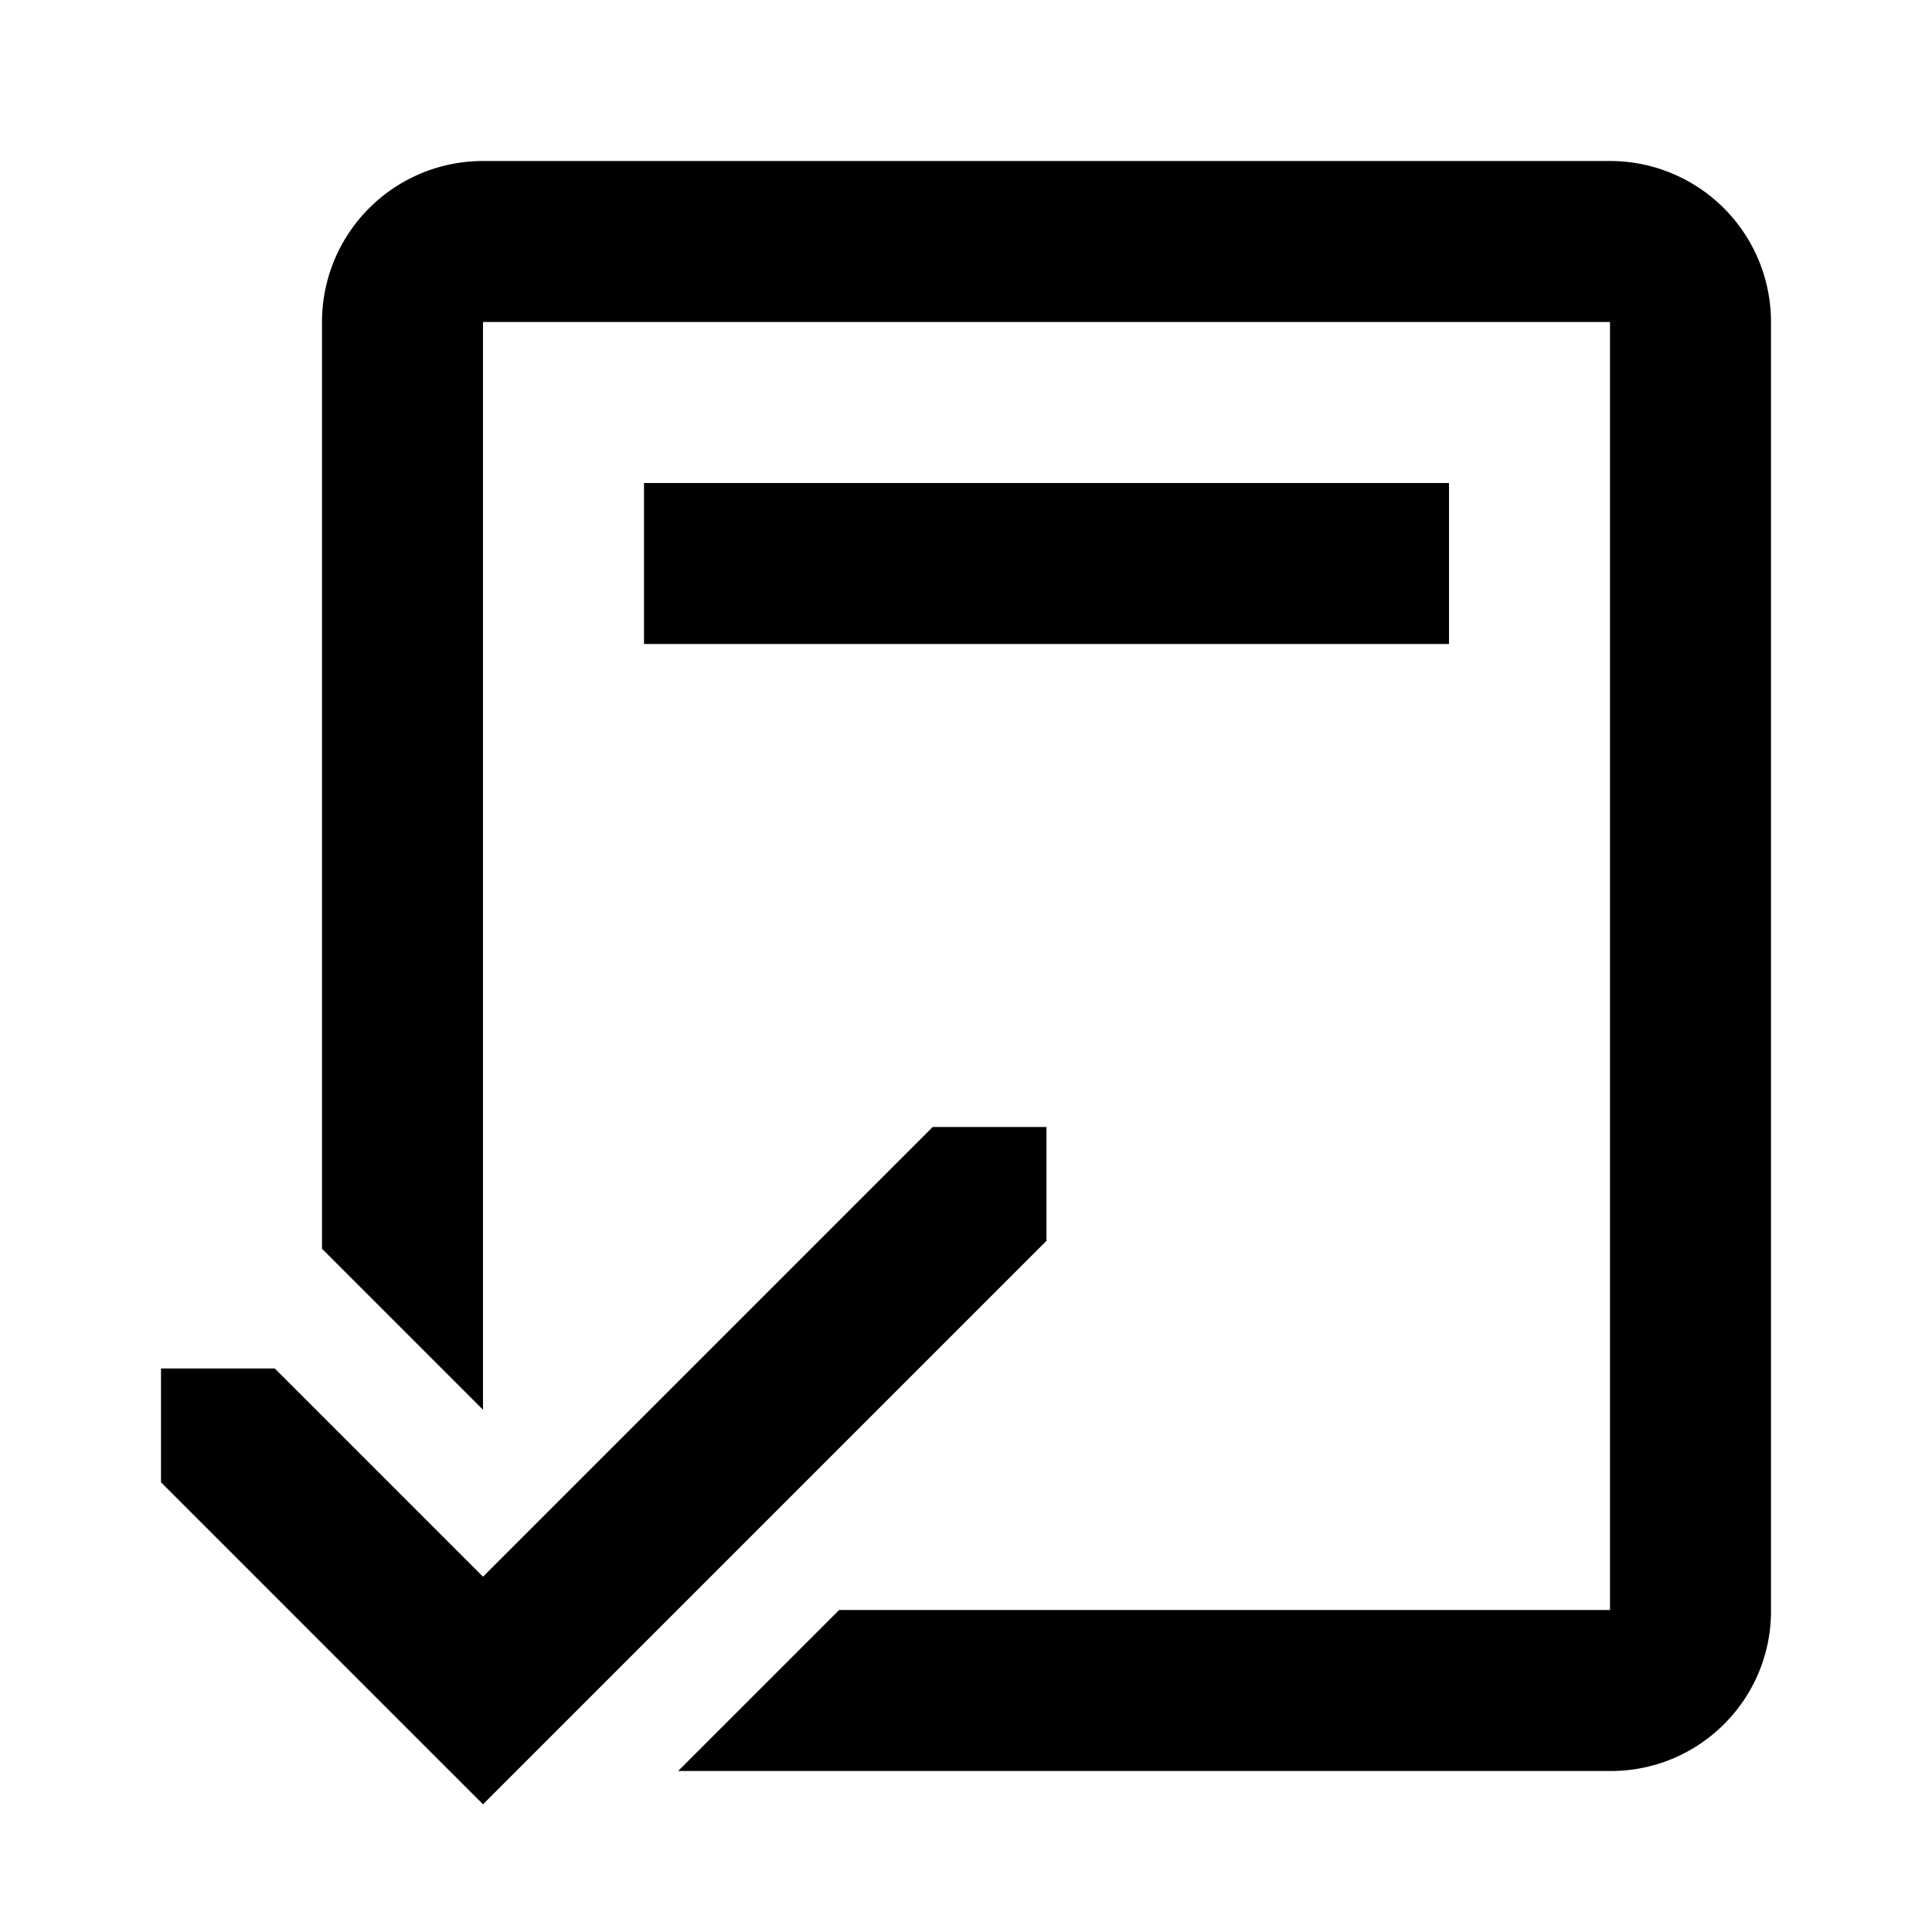 <svg width="24" height="24" xmlns="http://www.w3.org/2000/svg"><path d="M6 22.414l-4-4V17h1.414L6 19.586 11.586 14H13v1.414l-7 7zM8 6h10v2H8V6zm12-4a2 2 0 012 2v16.012c0 1.098-.89 1.987-1.988 1.988H8.424l2-2H20V4H6v13.512l-2-2V4a2 2 0 012-2h14z"/></svg>
